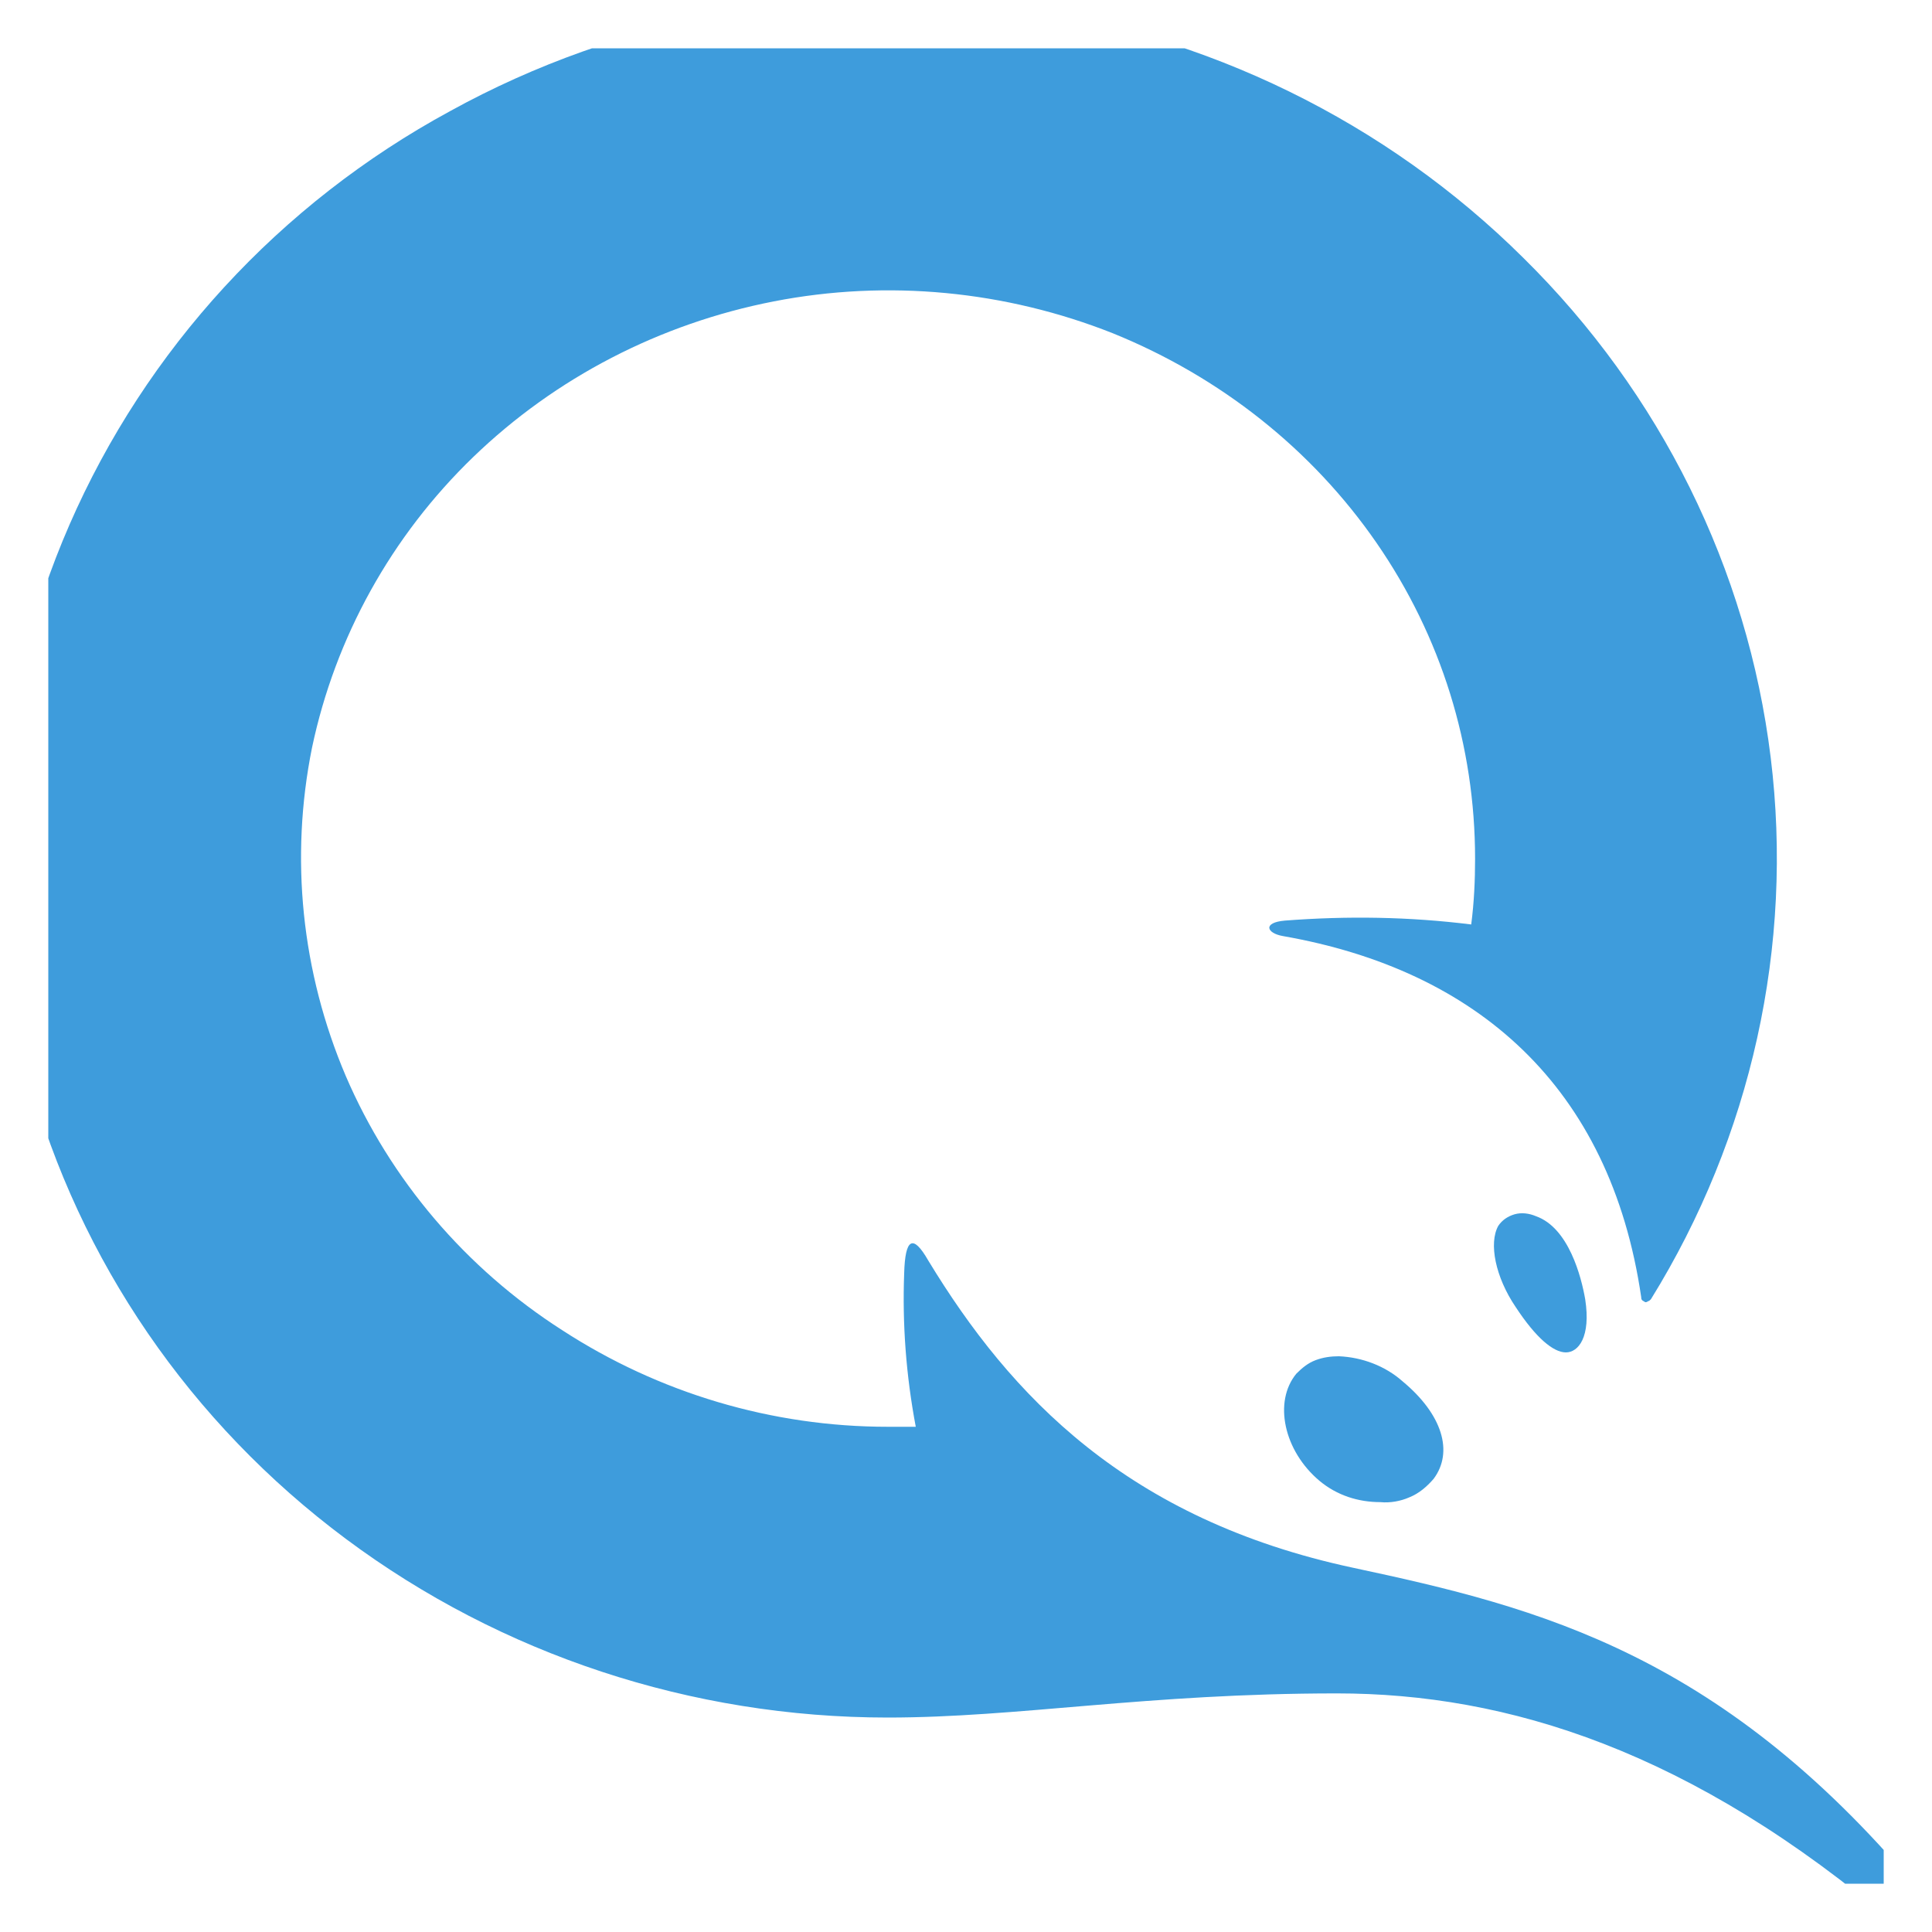 <svg width="20" height="20" viewBox="0 0 20 20" fill="none" xmlns="http://www.w3.org/2000/svg" xmlns:xlink="http://www.w3.org/1999/xlink">
	<desc>
			Created with Pixso.
	</desc>
	<defs>
		<clipPath id="clip4_175">
			<rect id="Ресурс 1 1" rx="0" width="19" height="19" transform="translate(0.5 0.5)" fill="white" fill-opacity="0"/>
		</clipPath>
		<clipPath id="clip4_174">
			<rect id="Frame 19" rx="0" width="19" height="19" transform="translate(0.5 0.5)" fill="white" fill-opacity="0"/>
		</clipPath>
	</defs>
	<g clip-path="url(#clip4_174)">
		<rect id="Ресурс 1 1" rx="0" width="19" height="19" transform="translate(0.5 0.5)" fill="#FFFFFF" fill-opacity="0"/>
		<g clip-path="url(#clip4_175)">
			<path id="Vector" d="M16.41 13.45C16.47 13.84 16.34 14 16.21 14C16.08 14 15.9 13.85 15.69 13.53C15.48 13.22 15.41 12.87 15.51 12.69C15.55 12.63 15.61 12.59 15.68 12.57C15.75 12.55 15.83 12.56 15.9 12.59C16.24 12.71 16.37 13.22 16.41 13.45ZM14.52 14.3C14.93 14.64 15.05 15.03 14.84 15.31C14.77 15.39 14.69 15.46 14.59 15.5C14.5 15.54 14.39 15.56 14.29 15.55C14.06 15.55 13.84 15.48 13.66 15.33C13.29 15.02 13.18 14.51 13.42 14.22C13.48 14.16 13.54 14.11 13.62 14.08C13.7 14.05 13.78 14.04 13.86 14.04C14.1 14.05 14.34 14.14 14.52 14.3ZM13.84 17.53C15.6 17.53 17.51 18.12 19.63 19.93C19.84 20.11 20.12 19.89 19.94 19.66C17.86 17.12 15.93 16.64 14.01 16.23C11.67 15.73 10.46 14.45 9.61 13.05C9.45 12.77 9.37 12.82 9.36 13.18C9.34 13.71 9.38 14.24 9.48 14.77C9.39 14.77 9.29 14.77 9.19 14.77C7.99 14.77 6.82 14.42 5.82 13.77C4.82 13.13 4.04 12.21 3.58 11.14C3.12 10.06 3 8.88 3.23 7.74C3.47 6.6 4.05 5.55 4.9 4.73C5.75 3.91 6.83 3.35 8.01 3.12C9.19 2.89 10.41 3.01 11.52 3.45C12.63 3.9 13.58 4.65 14.25 5.62C14.92 6.59 15.27 7.72 15.27 8.89C15.27 9.11 15.26 9.34 15.23 9.57C14.59 9.49 13.95 9.48 13.3 9.53C13.07 9.55 13.11 9.66 13.28 9.69C15.28 10.04 16.67 11.24 16.99 13.43C16.99 13.44 16.99 13.45 17 13.46C17.01 13.47 17.02 13.47 17.03 13.48C17.04 13.48 17.05 13.48 17.06 13.47C17.07 13.47 17.08 13.46 17.09 13.45C18.13 11.77 18.57 9.79 18.33 7.84C18.09 5.89 17.19 4.07 15.77 2.67C14.35 1.26 12.49 0.35 10.48 0.08C8.47 -0.2 6.42 0.18 4.66 1.15C2.89 2.11 1.51 3.62 0.72 5.43C-0.07 7.24 -0.22 9.25 0.3 11.15C0.82 13.05 1.97 14.73 3.58 15.93C5.19 17.13 7.16 17.78 9.19 17.78C10.54 17.78 11.87 17.53 13.84 17.53L13.84 17.53Z" fill="#3E9CDC" fill-opacity="1" fill-rule="nonzero"/>
		</g>
	</g>
</svg>
